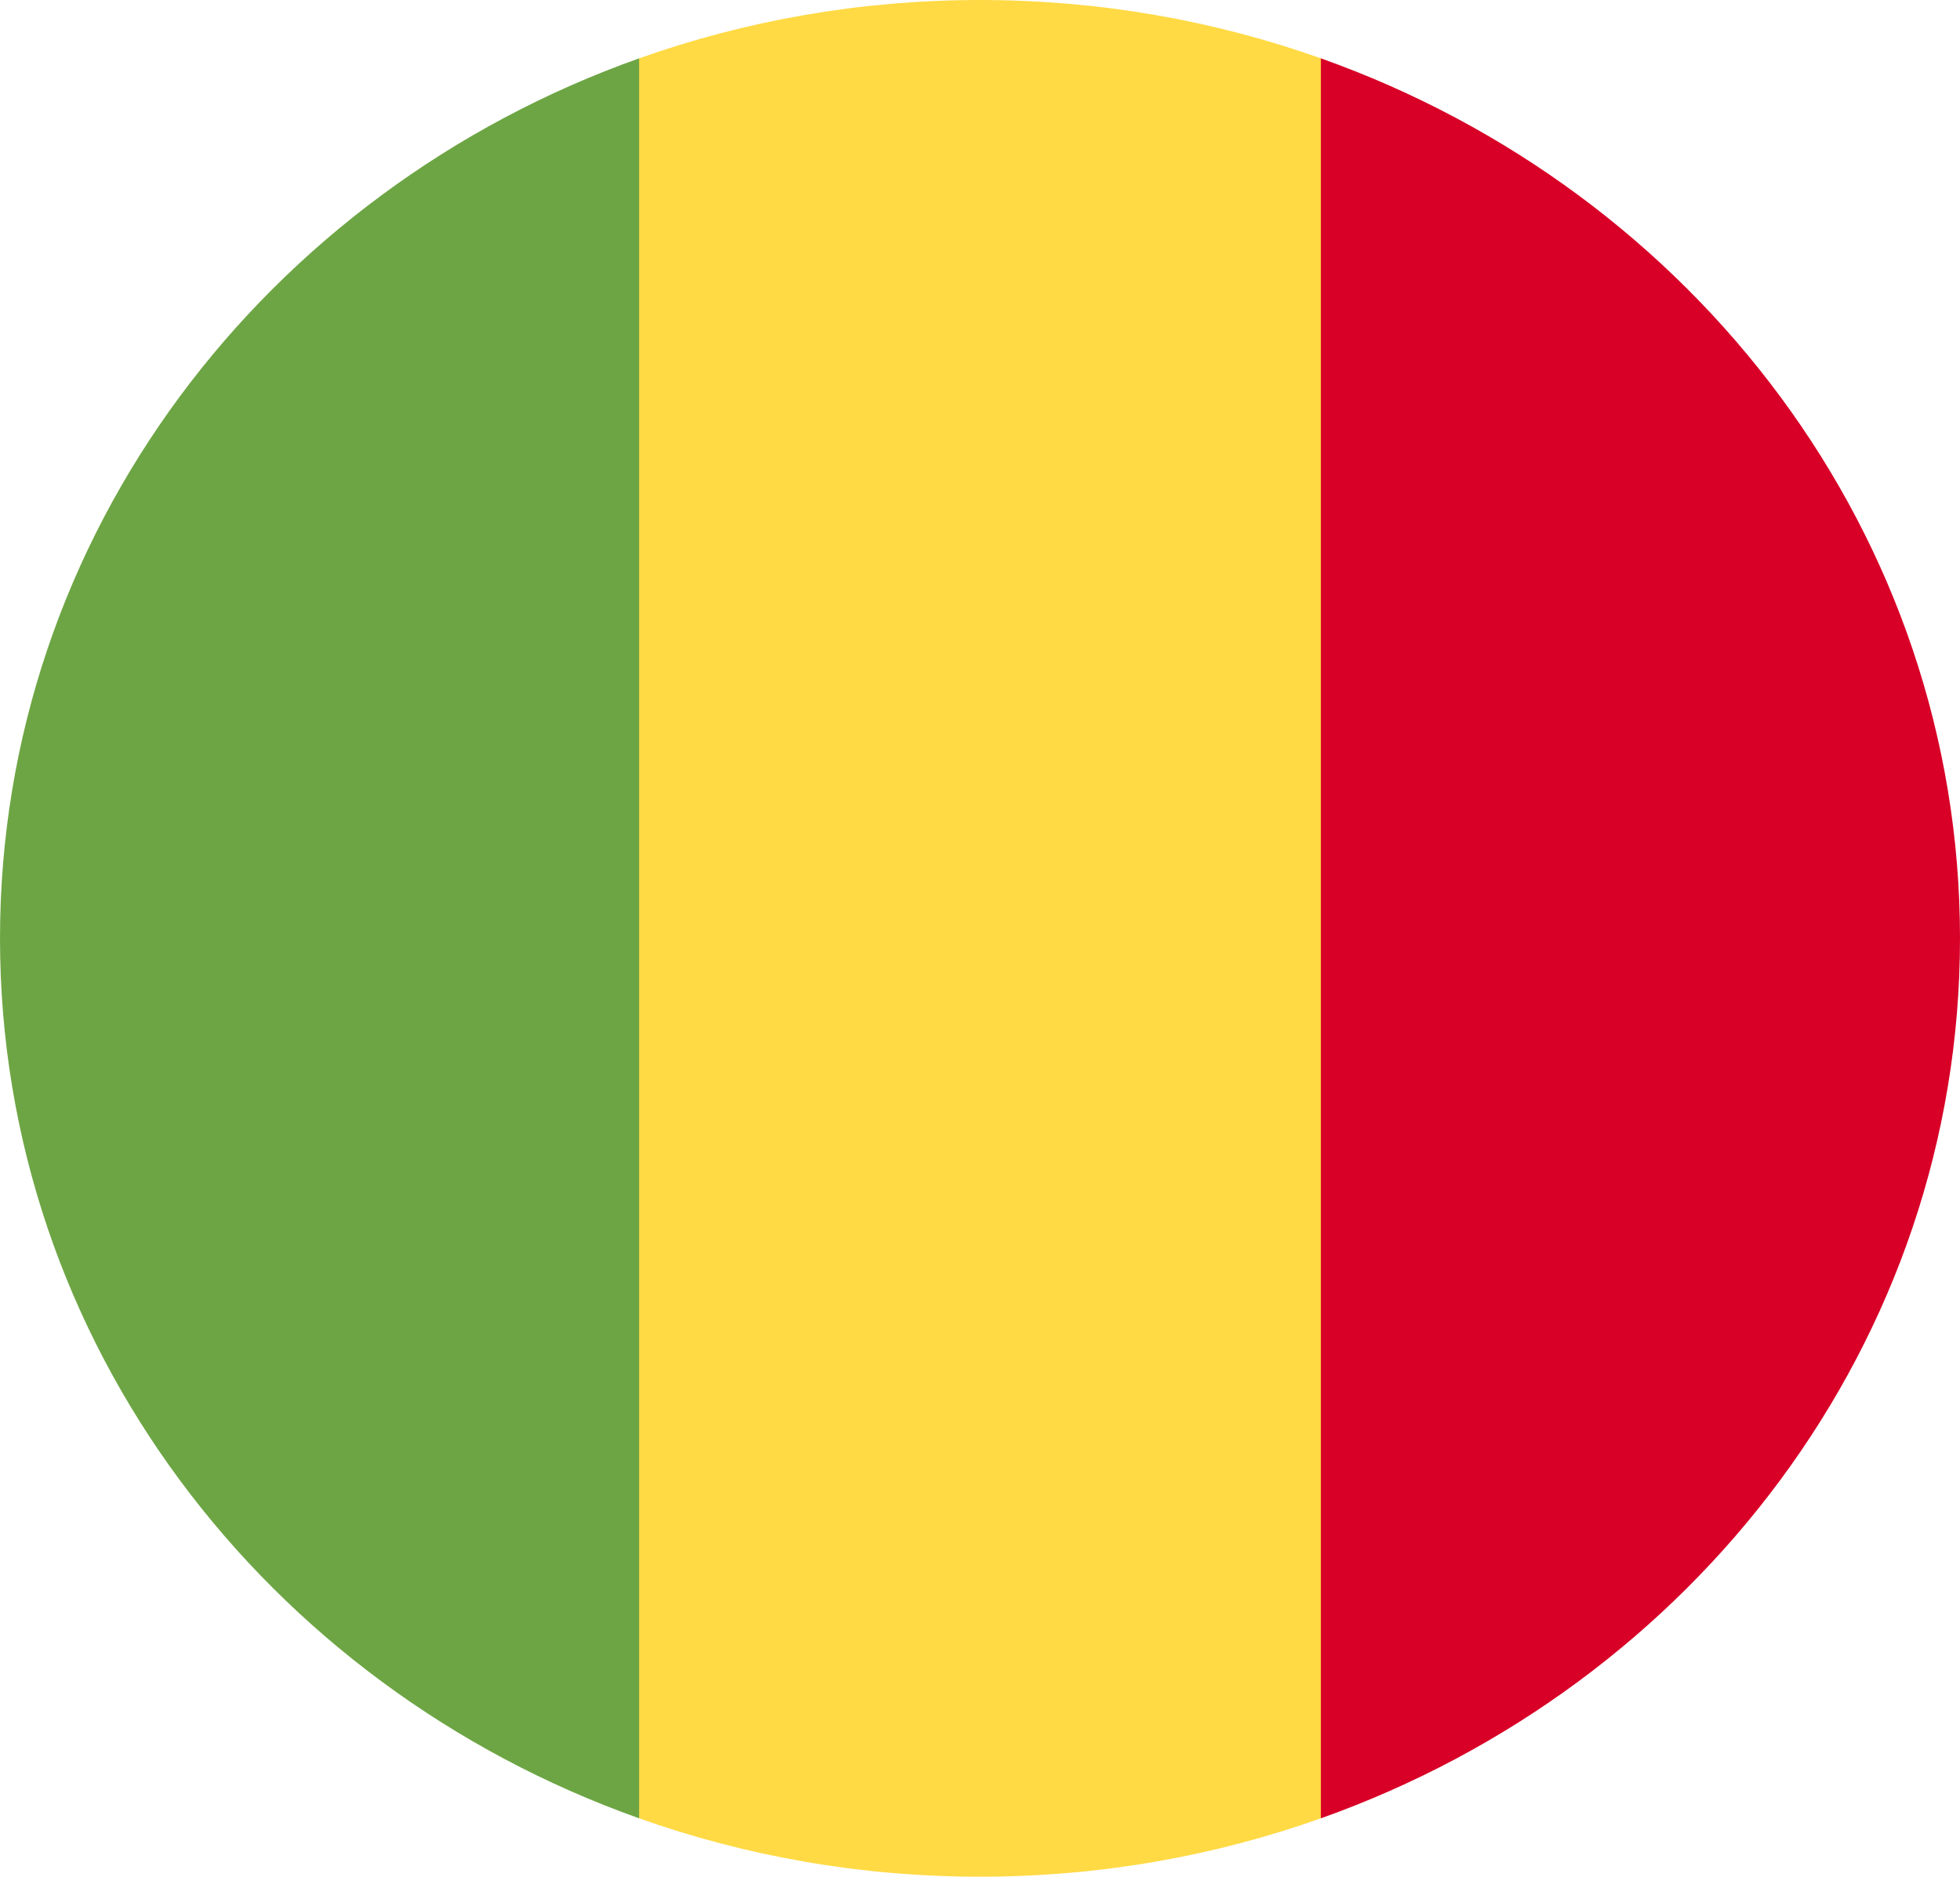 <svg width="47" height="45" viewBox="0 0 47 45" fill="none" xmlns="http://www.w3.org/2000/svg">
<g clip-path="url(#clip0_105_1907)">
<path d="M31.674 1.399C29.128 0.495 26.375 0 23.5 0C20.625 0 17.872 0.495 15.326 1.399L13.283 22.5L15.326 43.6C17.872 44.505 20.625 45 23.5 45C26.375 45 29.128 44.505 31.674 43.6L33.717 22.5L31.674 1.399Z" fill="#FFDA44"/>
<path d="M47 22.5C47 12.826 40.623 4.578 31.674 1.399V43.6C40.623 40.421 47 32.174 47 22.5V22.5Z" fill="#D80027"/>
<path d="M0 22.5C0 32.174 6.377 40.421 15.326 43.6V1.399C6.377 4.578 0 12.826 0 22.5V22.5Z" fill="#6DA544"/>
</g>
<defs>
<clipPath id="clip0_105_1907">
<rect width="47" height="45" fill="white"/>
</clipPath>
</defs>
</svg>
